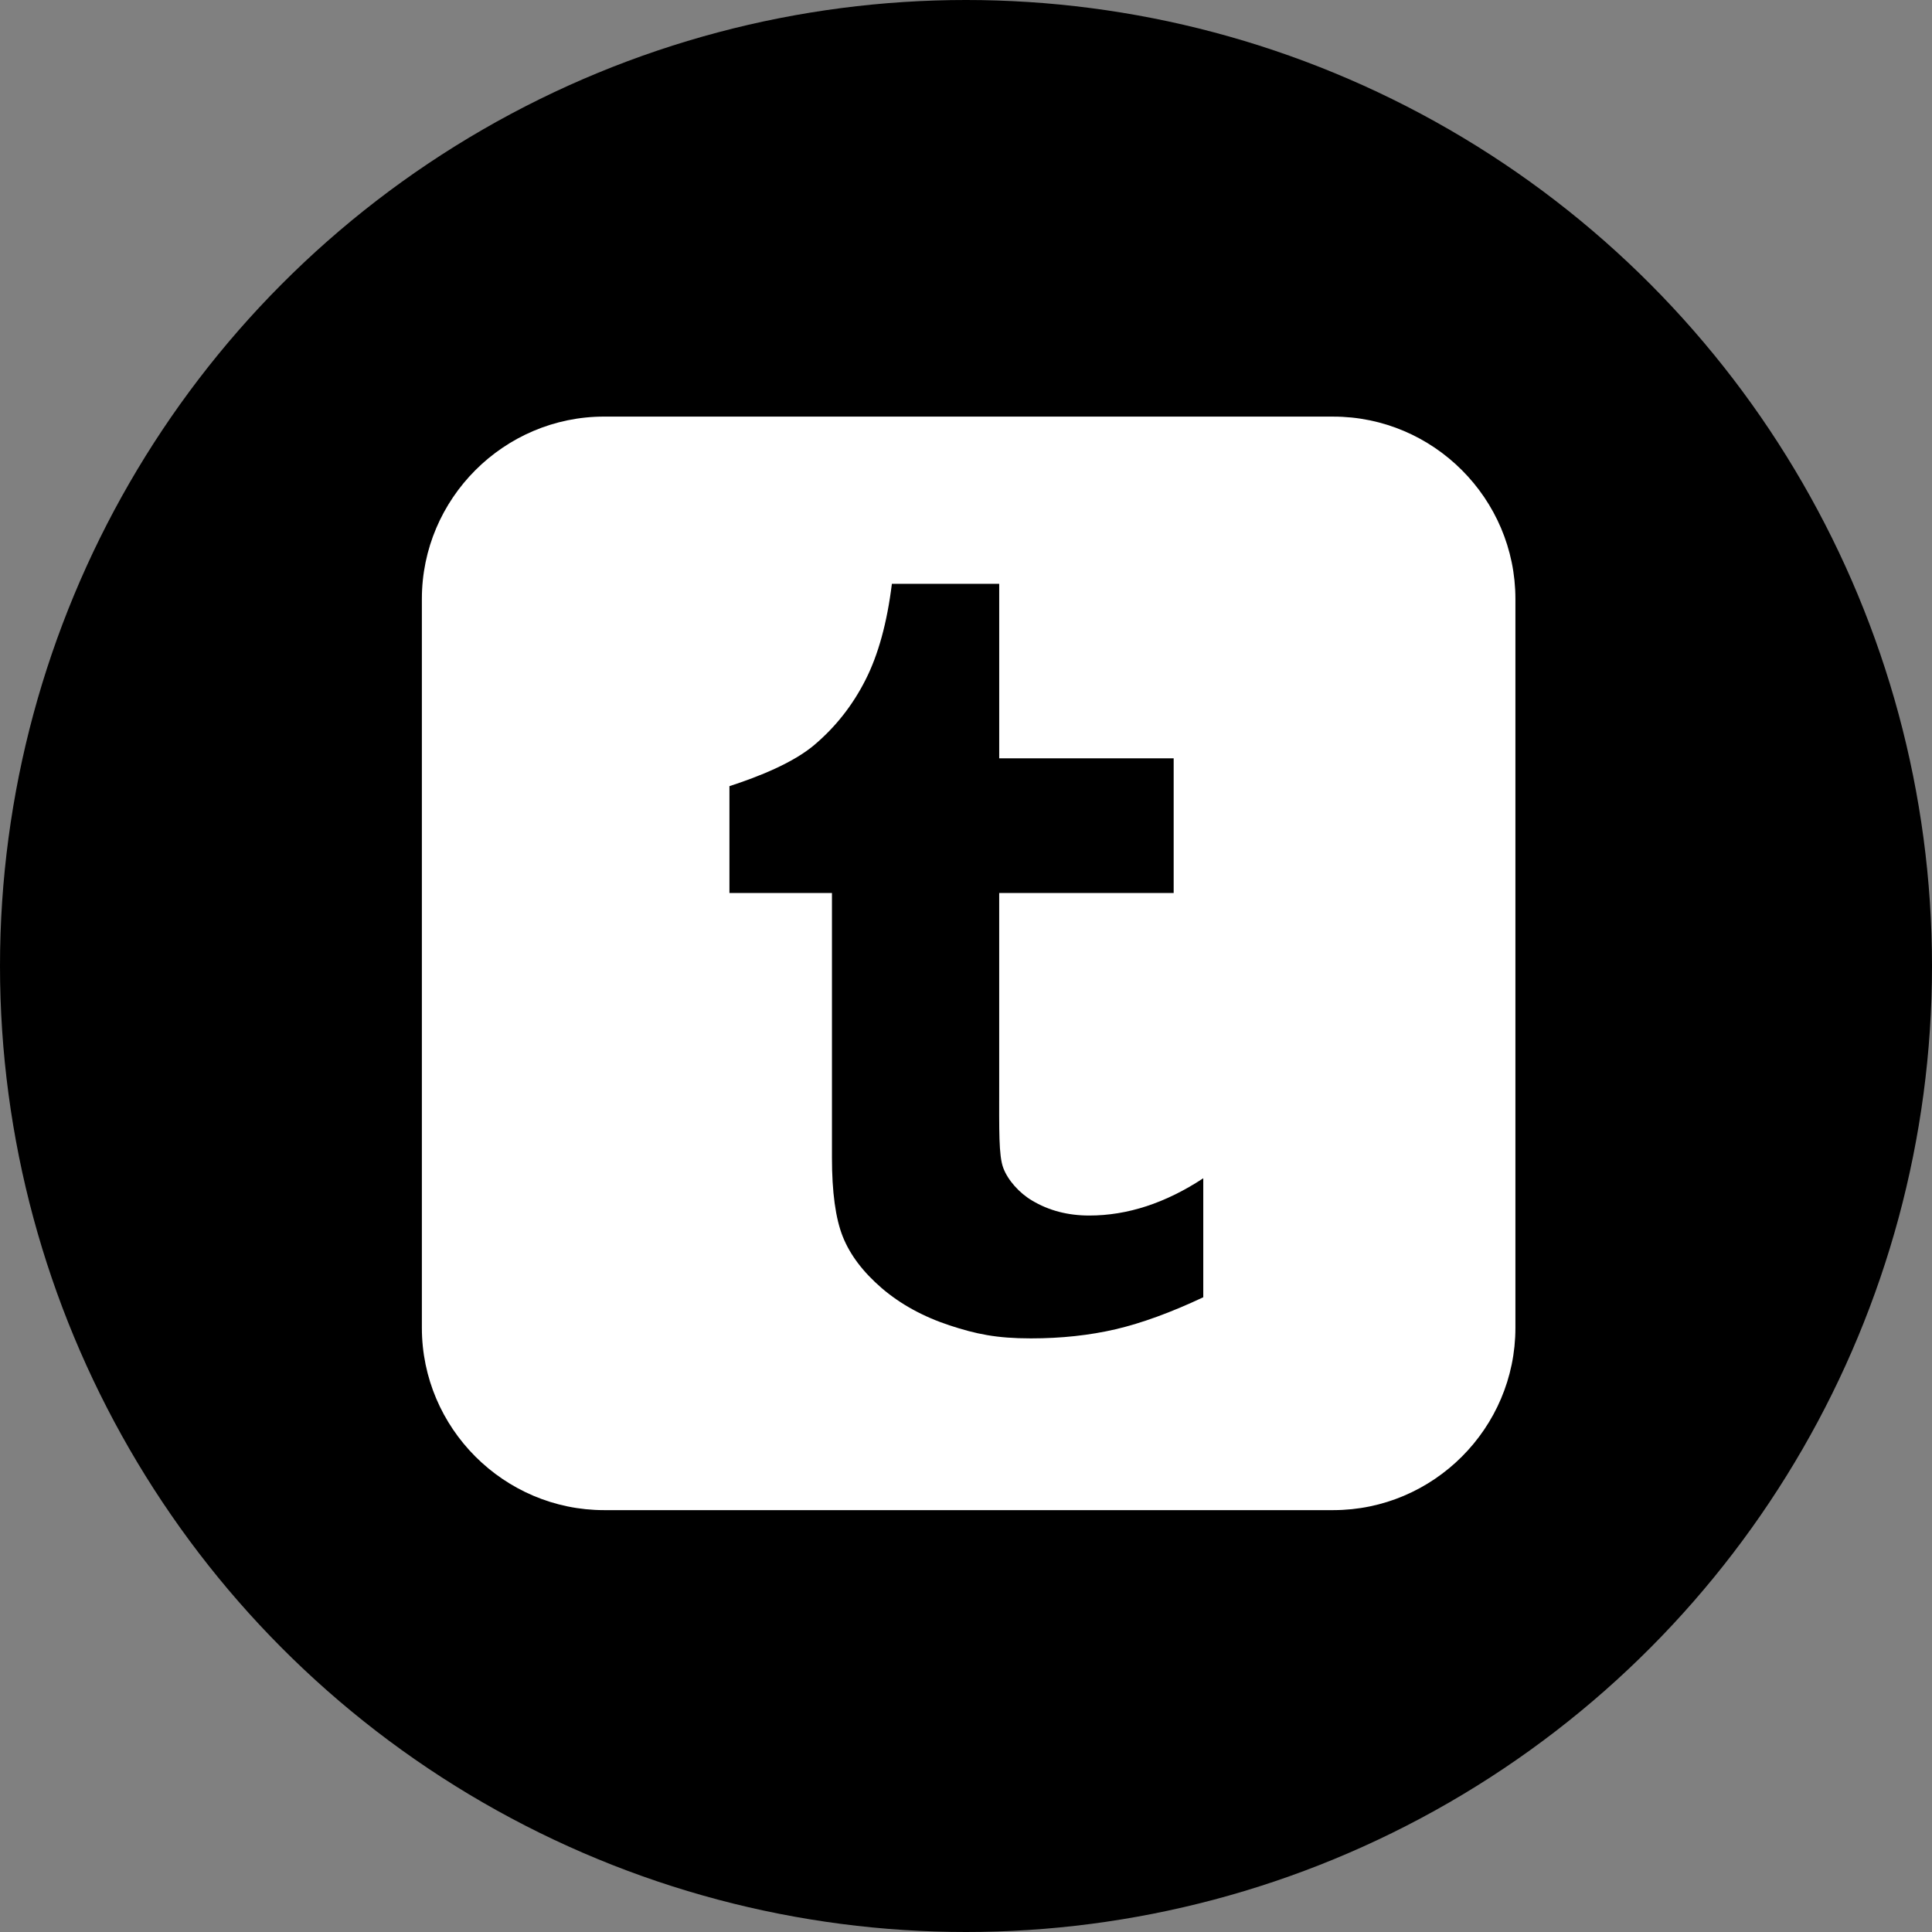 <?xml version="1.0" encoding="UTF-8" standalone="no"?>
<!-- Generate more at icons.mysitemyway.com -->

<svg
   xmlns:dc="http://purl.org/dc/elements/1.1/"
   xmlns:cc="http://creativecommons.org/ns#"
   xmlns:rdf="http://www.w3.org/1999/02/22-rdf-syntax-ns#"
   xmlns:svg="http://www.w3.org/2000/svg"
   xmlns="http://www.w3.org/2000/svg"
   xmlns:sodipodi="http://sodipodi.sourceforge.net/DTD/sodipodi-0.dtd"
   xmlns:inkscape="http://www.inkscape.org/namespaces/inkscape"
   id="tumblr-icon"
   class="custom-icon"
   version="1.1"
   viewBox="0 0 512 512"
   inkscape:version="0.91 r13725"
   sodipodi:docname="tumblr-2.svg"
   width="512"
   height="512">
  <rect x="0" y="0" width="512" height="512" fill="#808080" stroke="none"/>
  <title
     id="title3339">tumblr-2</title>
  <defs
     id="defs9" />
  <sodipodi:namedview
     pagecolor="#ffffff"
     bordercolor="#666666"
     borderopacity="1"
     objecttolerance="10"
     gridtolerance="10"
     guidetolerance="10"
     inkscape:pageopacity="0"
     inkscape:pageshadow="2"
     inkscape:window-width="1920"
     inkscape:window-height="1027"
     id="namedview7"
     showgrid="false"
     borderlayer="true"
     inkscape:showpageshadow="false"
     inkscape:zoom="1"
     inkscape:cx="169.0716"
     inkscape:cy="288.57627"
     inkscape:window-x="-8"
     inkscape:window-y="-8"
     inkscape:window-maximized="1"
     inkscape:current-layer="tumblr-icon" />
  <circle
     style="opacity:1;fill:#000000;fill-opacity:1.0"
     class="outer-shape"
     cx="256"
     cy="256"
     id="circle3"
     r="256" />
  <path
     class="inner-shape"
     style="opacity:1;fill:#ffffff"
     d="m 353.314,110.4 -193.207,0 C 133.538,110.4 111.8,132.14 111.8,158.709 l 0,193.183 c 0,26.586 21.738,48.309 48.307,48.309 l 193.207,0 C 379.879,400.2 401.6,378.477 401.6,351.891 l 0,-193.183 c -0.003,-26.568 -21.723,-48.303 -48.286,-48.303 z M 318.882,343.789 c -8.535,4.017 -16.281,6.845 -23.207,8.474 -6.932,1.611 -14.423,2.423 -22.471,2.423 -9.143,0 -14.539,-1.148 -21.561,-3.449 -7.022,-2.318 -13.018,-5.622 -17.971,-9.865 -4.97,-4.283 -8.401,-8.833 -10.32,-13.644 -1.921,-4.811 -2.875,-11.795 -2.875,-20.941 l 0,-70.13 -27.169,0 0,-28.319 c 7.851,-2.544 16.962,-6.207 22.552,-10.966 5.616,-4.77 10.108,-10.485 13.496,-17.173 3.396,-6.665 5.732,-15.174 7.004,-25.485 l 28.441,0 0,46.251 46.235,0 0,35.691 -46.238,0 0,51.276 c 0,11.609 -0.151,18.292 1.081,21.578 1.22,3.275 4.28,6.671 7.613,8.636 4.431,2.655 9.482,3.982 15.177,3.982 10.129,0 20.202,-3.292 30.212,-9.876 l 0,31.541 z"
     id="path5"
     inkscape:connector-curvature="0" />
</svg>
